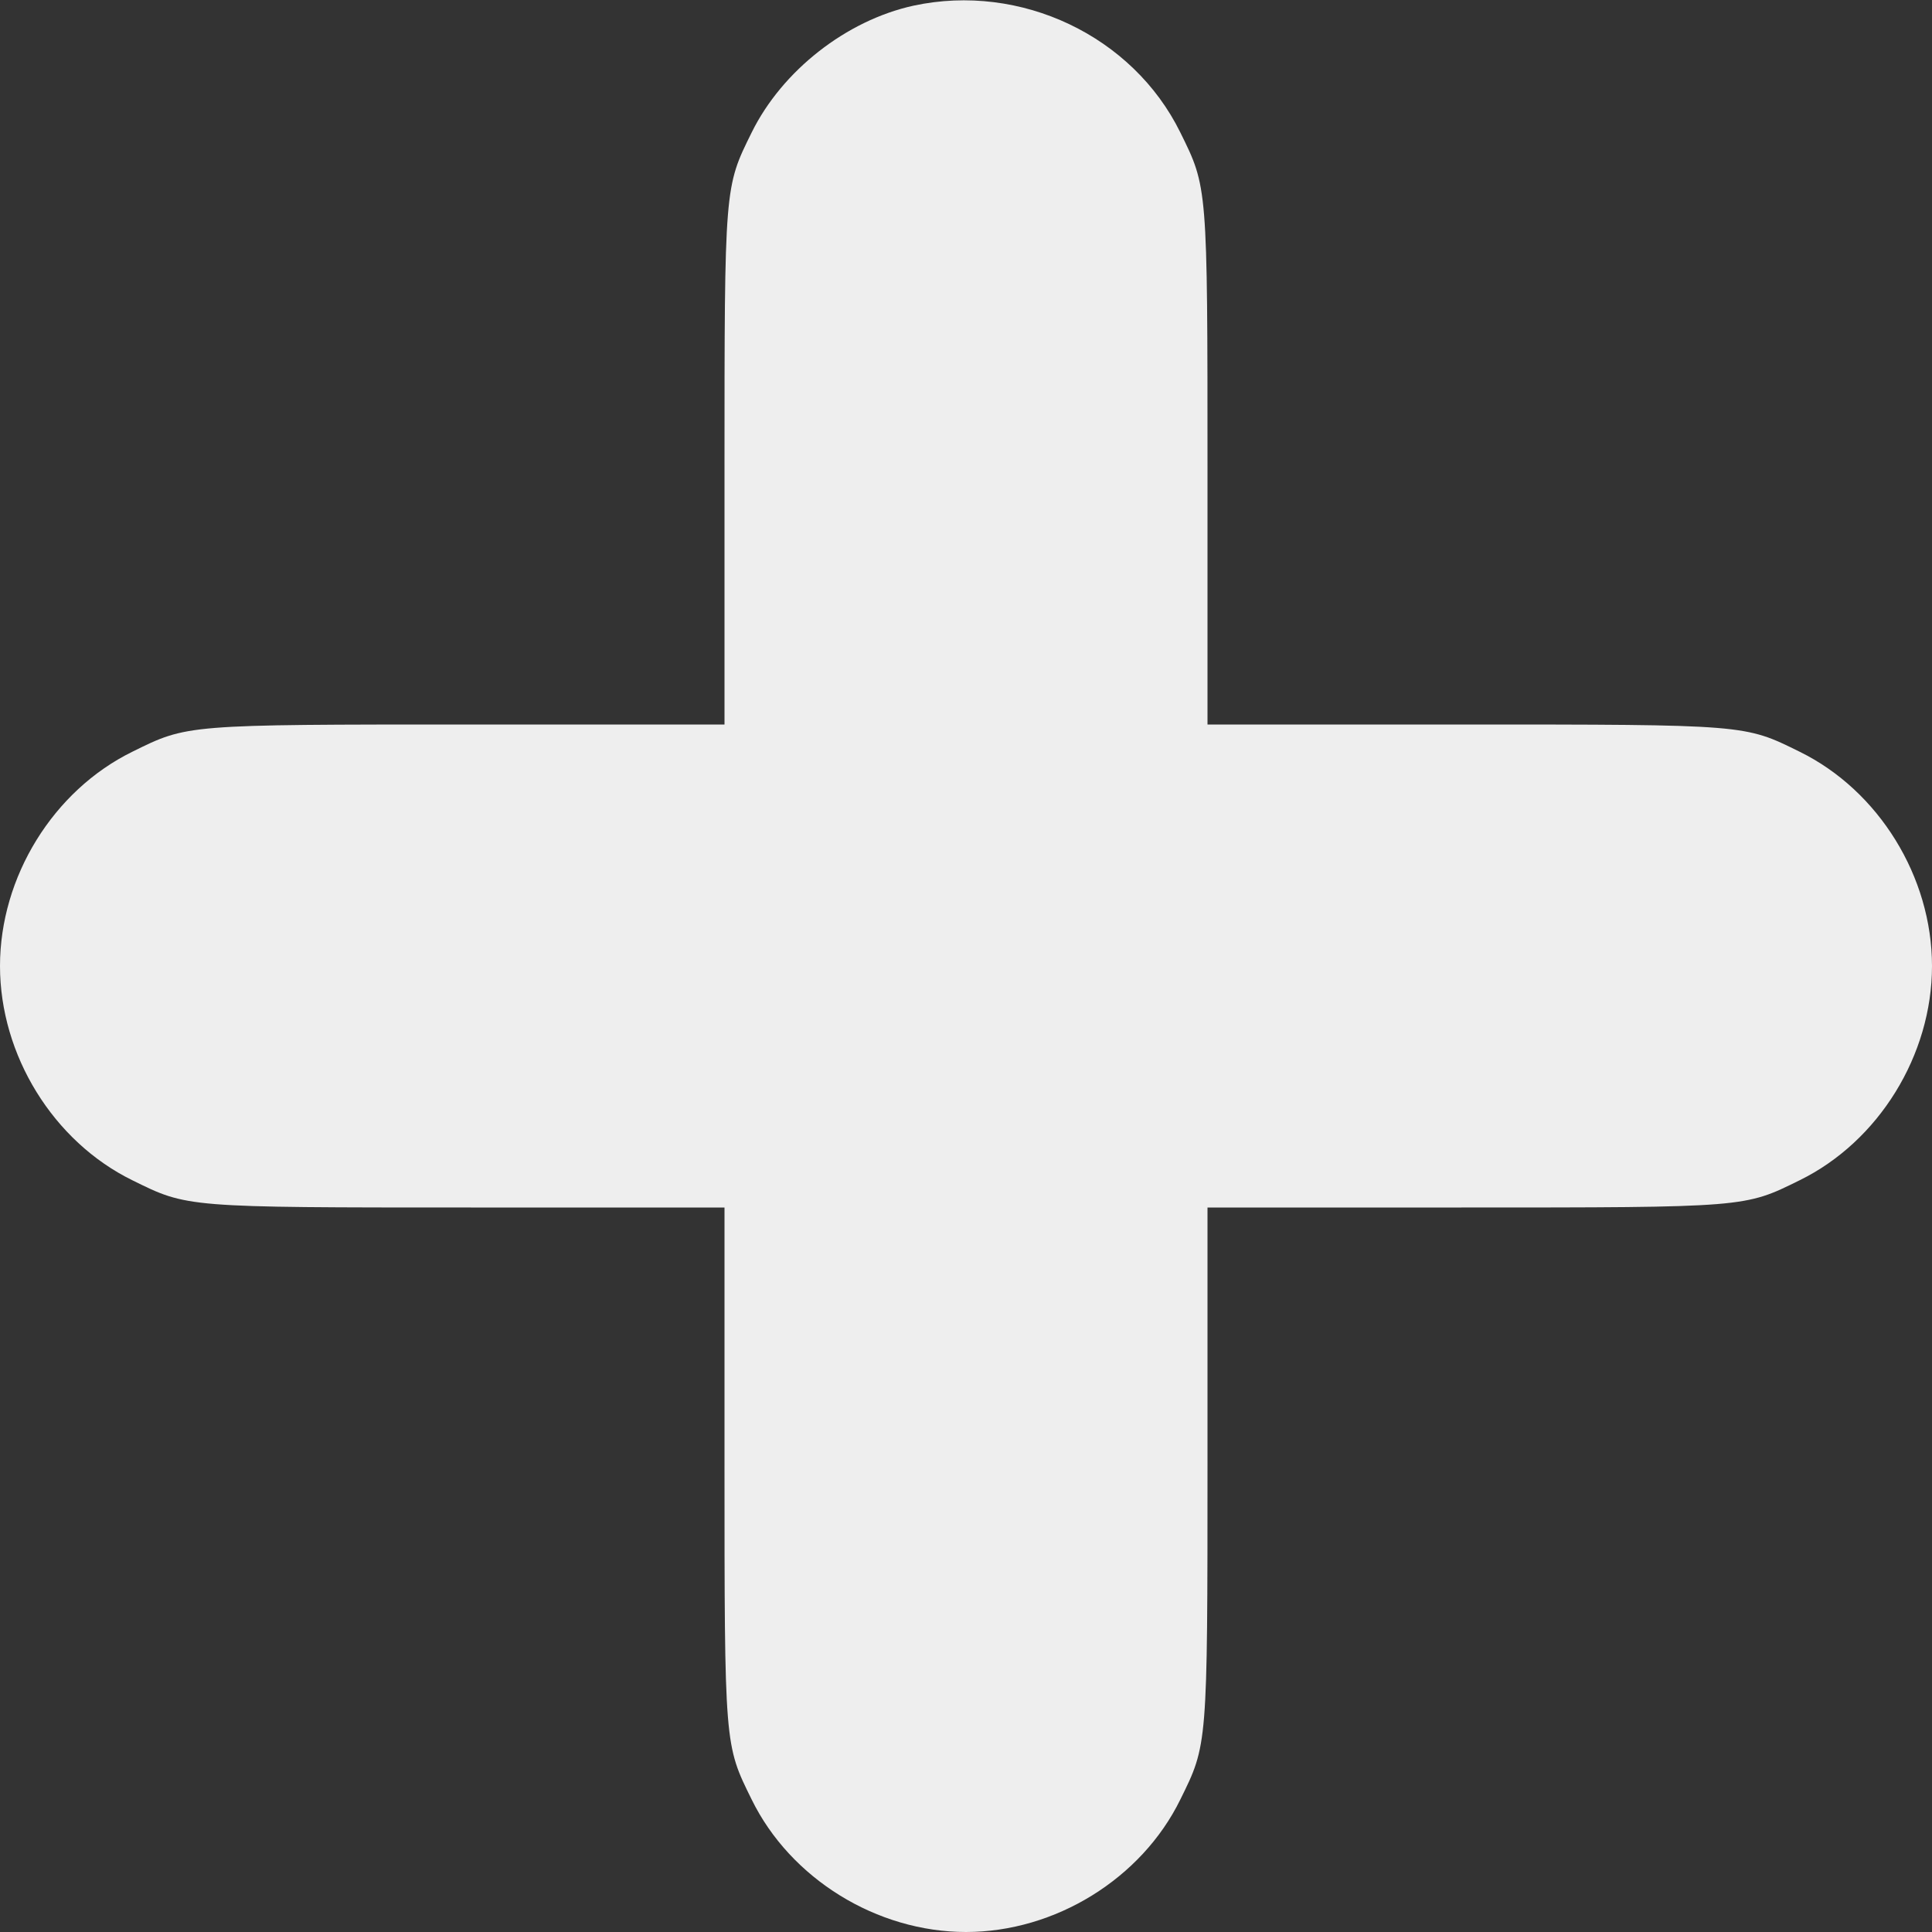 <svg width="26" height="26" viewBox="0 0 30 30" fill="none" xmlns="http://www.w3.org/2000/svg">
<rect x="0" y="0" width="30" height="30" fill="#333333" stroke="none"/>
<path d="M14.185 0.088C13.143 0.316 12.146 1.096 11.672 2.057C11.25 2.912 11.25 2.877 11.25 7.307V11.25H7.312C2.877 11.25 2.912 11.25 2.057 11.672C0.826 12.275 0 13.617 0 15C0 16.383 0.826 17.725 2.057 18.328C2.912 18.75 2.877 18.75 7.312 18.75H11.25V22.688C11.25 27.123 11.25 27.088 11.672 27.943C12.275 29.174 13.617 30 15 30C16.383 30 17.725 29.174 18.328 27.943C18.75 27.088 18.75 27.123 18.75 22.688V18.75H22.693C27.123 18.75 27.088 18.75 27.943 18.328C29.174 17.725 30 16.383 30 15C30 13.617 29.174 12.275 27.943 11.672C27.088 11.25 27.123 11.25 22.693 11.25H18.75V7.307C18.75 2.877 18.75 2.912 18.328 2.057C17.59 0.557 15.85 -0.27 14.185 0.088Z" fill="#EEEEEE"/>
</svg>

